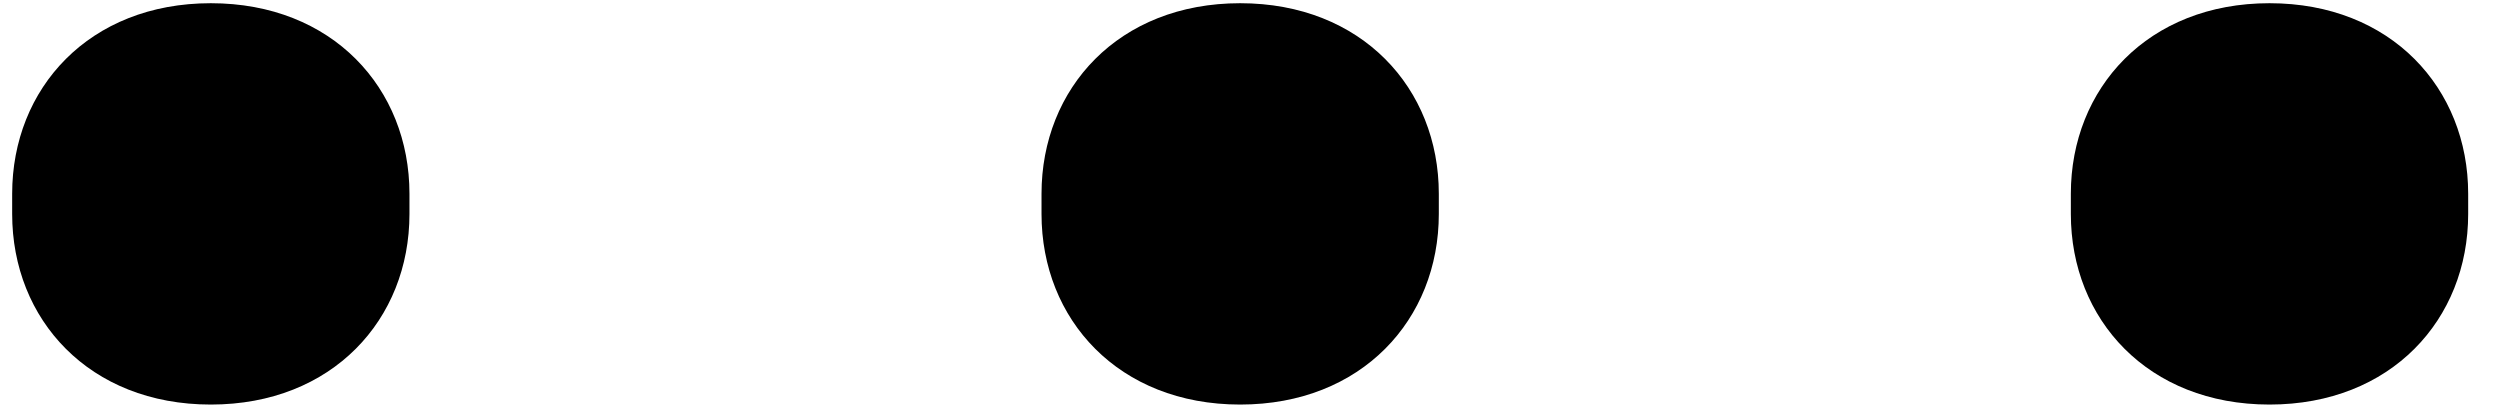 <svg width="74" height="12" viewBox="0 0 74 12" fill="none" xmlns="http://www.w3.org/2000/svg">
<path d="M6.24 11.975C9.84 11.975 12.12 9.455 12.12 6.335V5.735C12.12 2.615 9.84 0.095 6.24 0.095C2.64 0.095 0.36 2.615 0.36 5.735V6.335C0.36 9.455 2.64 11.975 6.24 11.975ZM36.709 11.975C40.309 11.975 42.589 9.455 42.589 6.335V5.735C42.589 2.615 40.309 0.095 36.709 0.095C33.109 0.095 30.829 2.615 30.829 5.735V6.335C30.829 9.455 33.109 11.975 36.709 11.975ZM67.177 11.975C70.778 11.975 73.058 9.455 73.058 6.335V5.735C73.058 2.615 70.778 0.095 67.177 0.095C63.578 0.095 61.297 2.615 61.297 5.735V6.335C61.297 9.455 63.578 11.975 67.177 11.975Z" fill="black"/>
</svg>
